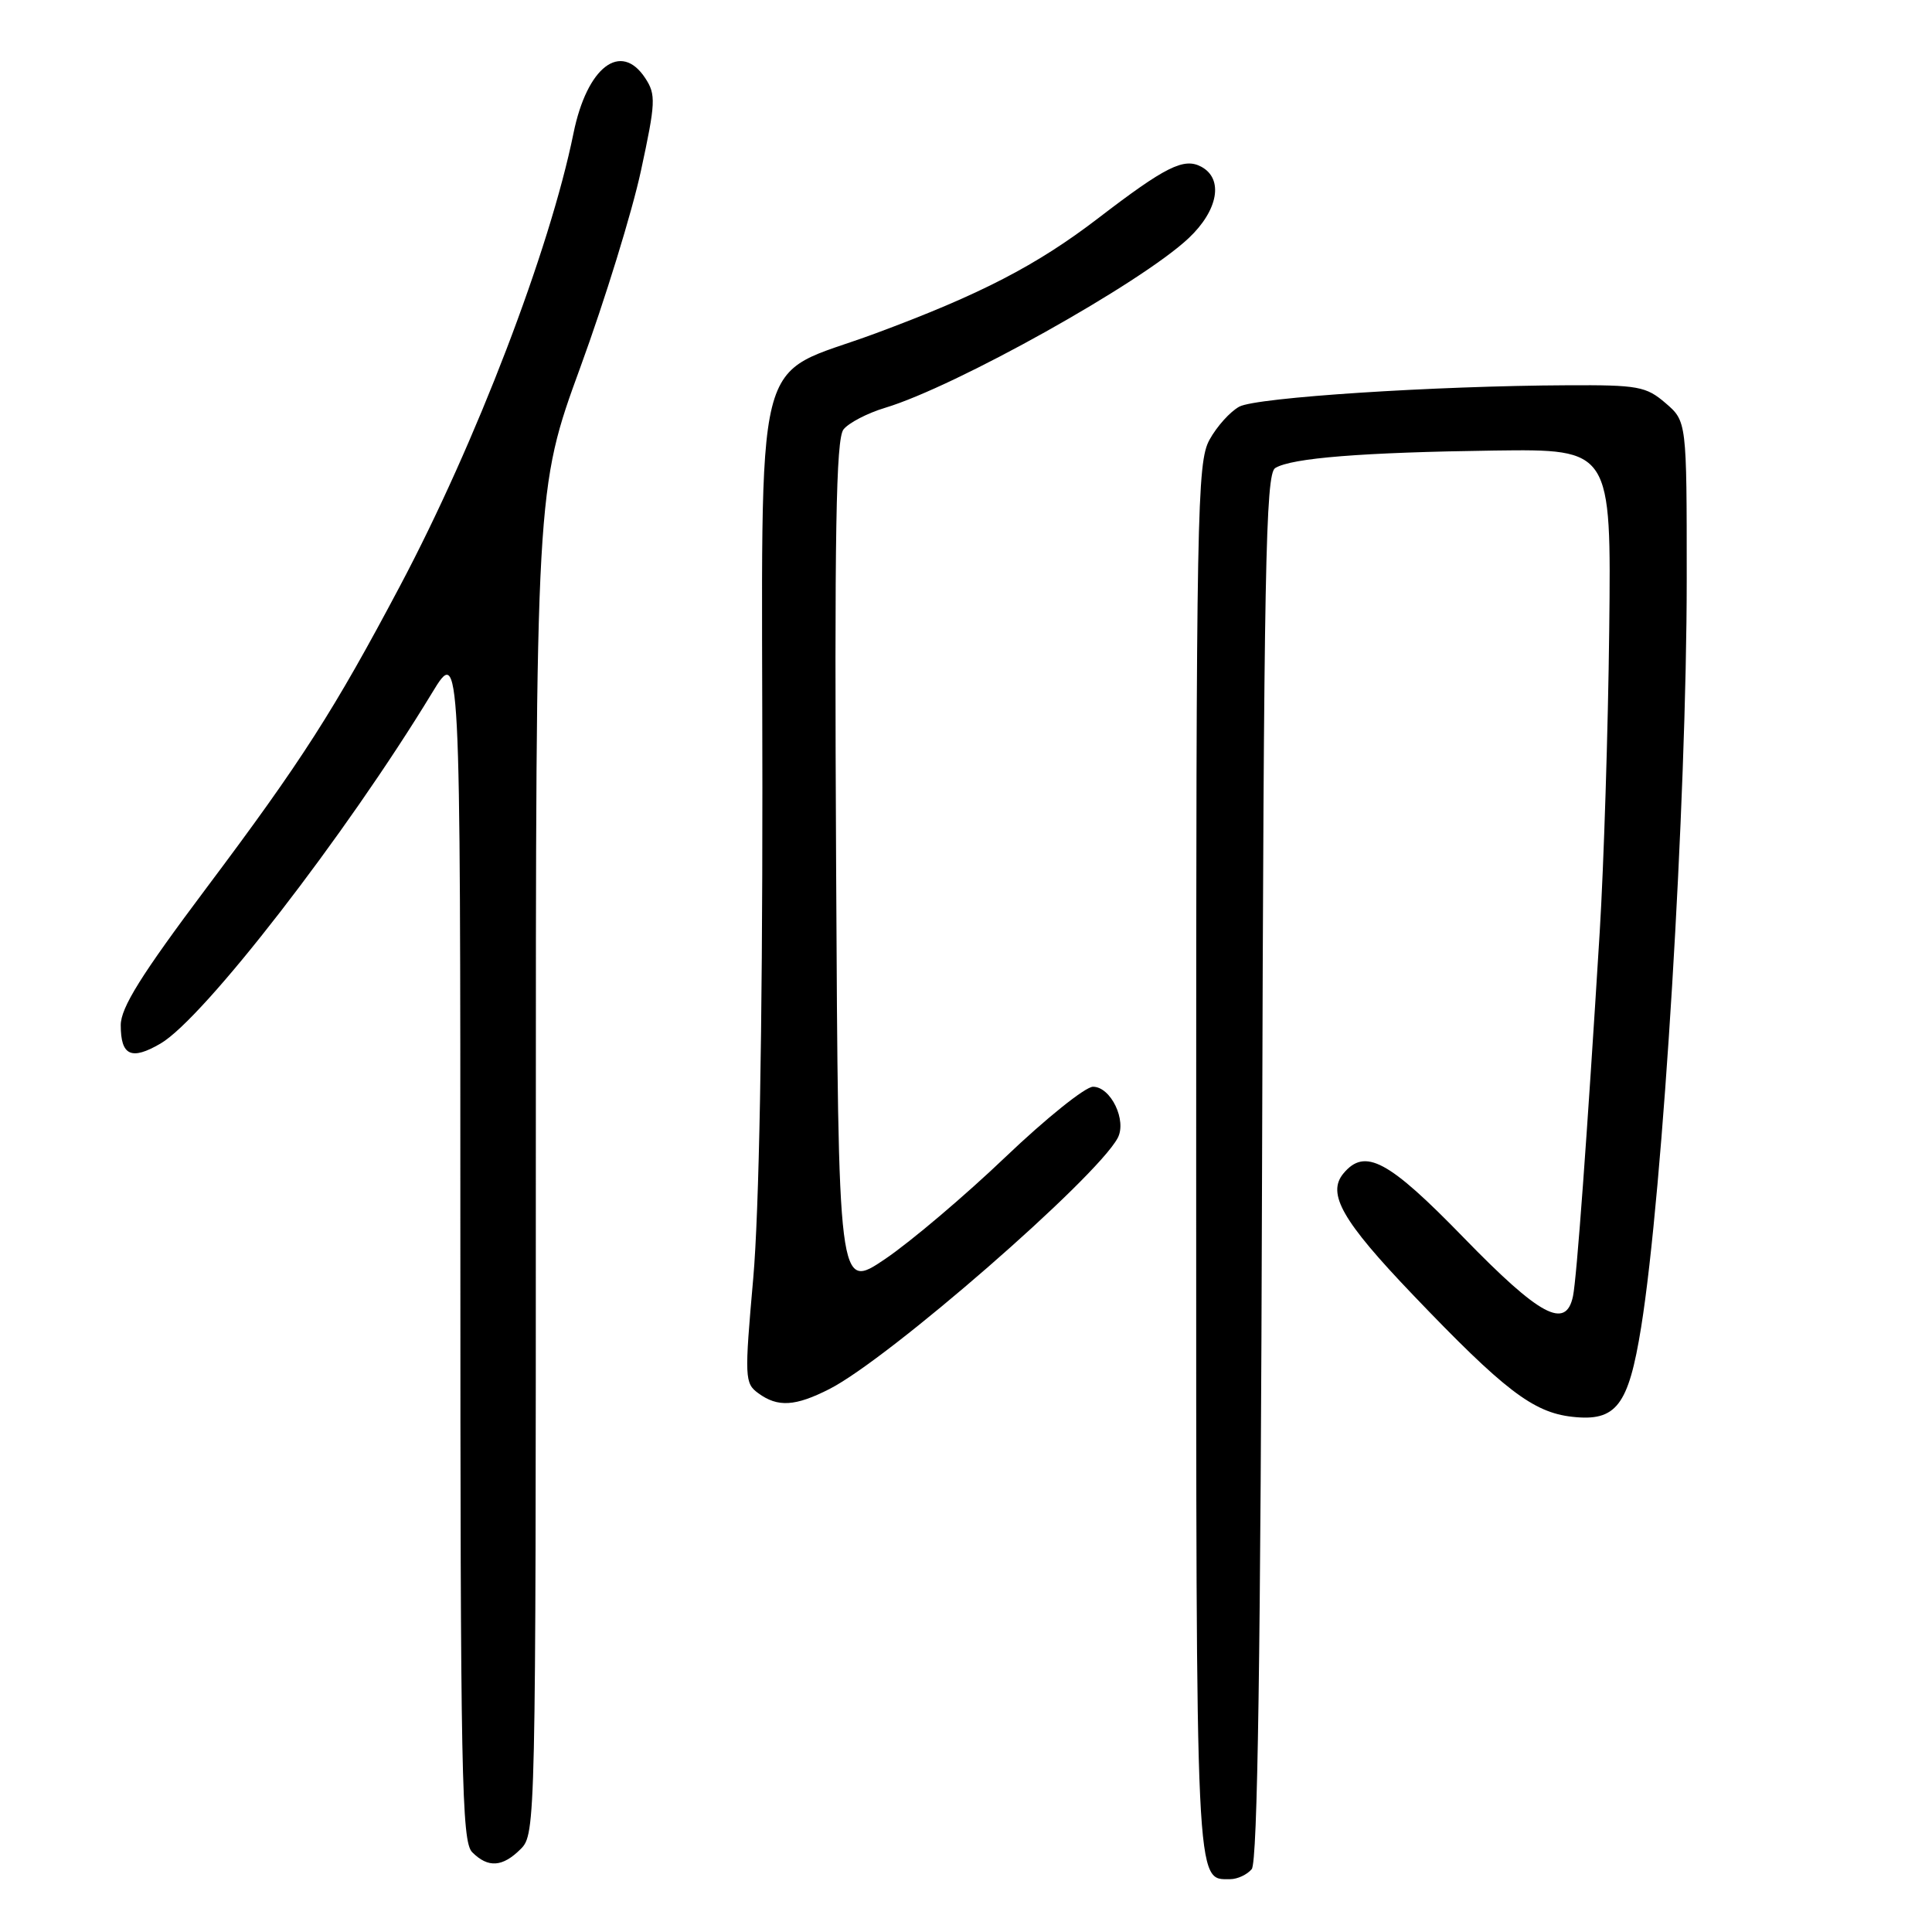 <?xml version="1.0" encoding="UTF-8" standalone="no"?>
<!DOCTYPE svg PUBLIC "-//W3C//DTD SVG 1.1//EN" "http://www.w3.org/Graphics/SVG/1.1/DTD/svg11.dtd" >
<svg xmlns="http://www.w3.org/2000/svg" xmlns:xlink="http://www.w3.org/1999/xlink" version="1.1" viewBox="0 0 256 256">
 <g >
 <path fill="currentColor"
d=" M 165.86 247.67 C 166.64 246.73 167.04 219.59 167.23 154.64 C 167.46 75.28 167.70 62.80 168.97 62.02 C 171.13 60.68 180.53 59.94 198.00 59.70 C 213.50 59.50 213.50 59.50 213.23 83.50 C 213.08 96.70 212.51 114.70 211.97 123.50 C 210.29 150.71 208.92 169.40 208.43 171.75 C 207.49 176.24 204.05 174.39 193.95 164.00 C 183.95 153.71 180.86 152.06 178.01 155.49 C 175.79 158.16 177.86 161.78 187.17 171.52 C 199.29 184.20 203.14 187.15 208.31 187.73 C 214.16 188.39 215.78 186.29 217.46 175.86 C 220.35 157.94 223.50 106.19 223.50 76.66 C 223.50 55.83 223.50 55.83 220.69 53.41 C 218.12 51.20 217.06 51.00 207.69 51.05 C 190.04 51.13 166.50 52.66 164.22 53.88 C 163.01 54.53 161.23 56.51 160.26 58.28 C 158.62 61.29 158.50 67.57 158.50 153.60 C 158.50 251.29 158.39 249.00 163.00 249.00 C 163.97 249.00 165.25 248.40 165.86 247.67 Z  M 69.00 245.00 C 70.97 243.03 71.00 241.67 71.00 153.91 C 71.00 64.82 71.00 64.82 76.90 48.66 C 80.15 39.77 83.76 28.06 84.93 22.62 C 86.88 13.59 86.93 12.54 85.51 10.37 C 82.27 5.42 77.78 8.86 75.99 17.66 C 72.84 33.14 63.05 58.70 53.00 77.65 C 44.28 94.11 39.96 100.86 27.36 117.65 C 18.69 129.21 16.00 133.52 16.00 135.84 C 16.00 139.89 17.40 140.54 21.28 138.27 C 27.01 134.92 45.82 110.63 57.25 91.81 C 61.00 85.64 61.00 85.64 61.00 164.75 C 61.00 235.33 61.17 244.03 62.57 245.43 C 64.68 247.54 66.59 247.41 69.00 245.00 Z  M 109.93 184.04 C 117.80 180.02 145.19 156.17 148.09 150.81 C 149.35 148.49 147.19 144.00 144.83 144.00 C 143.81 144.00 138.60 148.19 133.24 153.30 C 127.88 158.42 120.71 164.50 117.29 166.82 C 111.08 171.02 111.08 171.02 110.79 114.76 C 110.56 70.53 110.77 58.16 111.77 56.90 C 112.46 56.03 114.94 54.74 117.27 54.04 C 126.60 51.24 151.21 37.49 157.50 31.56 C 161.43 27.86 162.16 23.69 159.17 22.09 C 156.87 20.86 154.44 22.07 145.51 28.92 C 137.35 35.17 129.91 39.02 116.00 44.18 C 99.44 50.33 101.00 44.07 101.02 104.31 C 101.03 136.59 100.58 160.62 99.81 169.36 C 98.64 182.59 98.67 183.29 100.48 184.61 C 103.06 186.50 105.38 186.36 109.93 184.04 Z "/>
</g>
</svg>